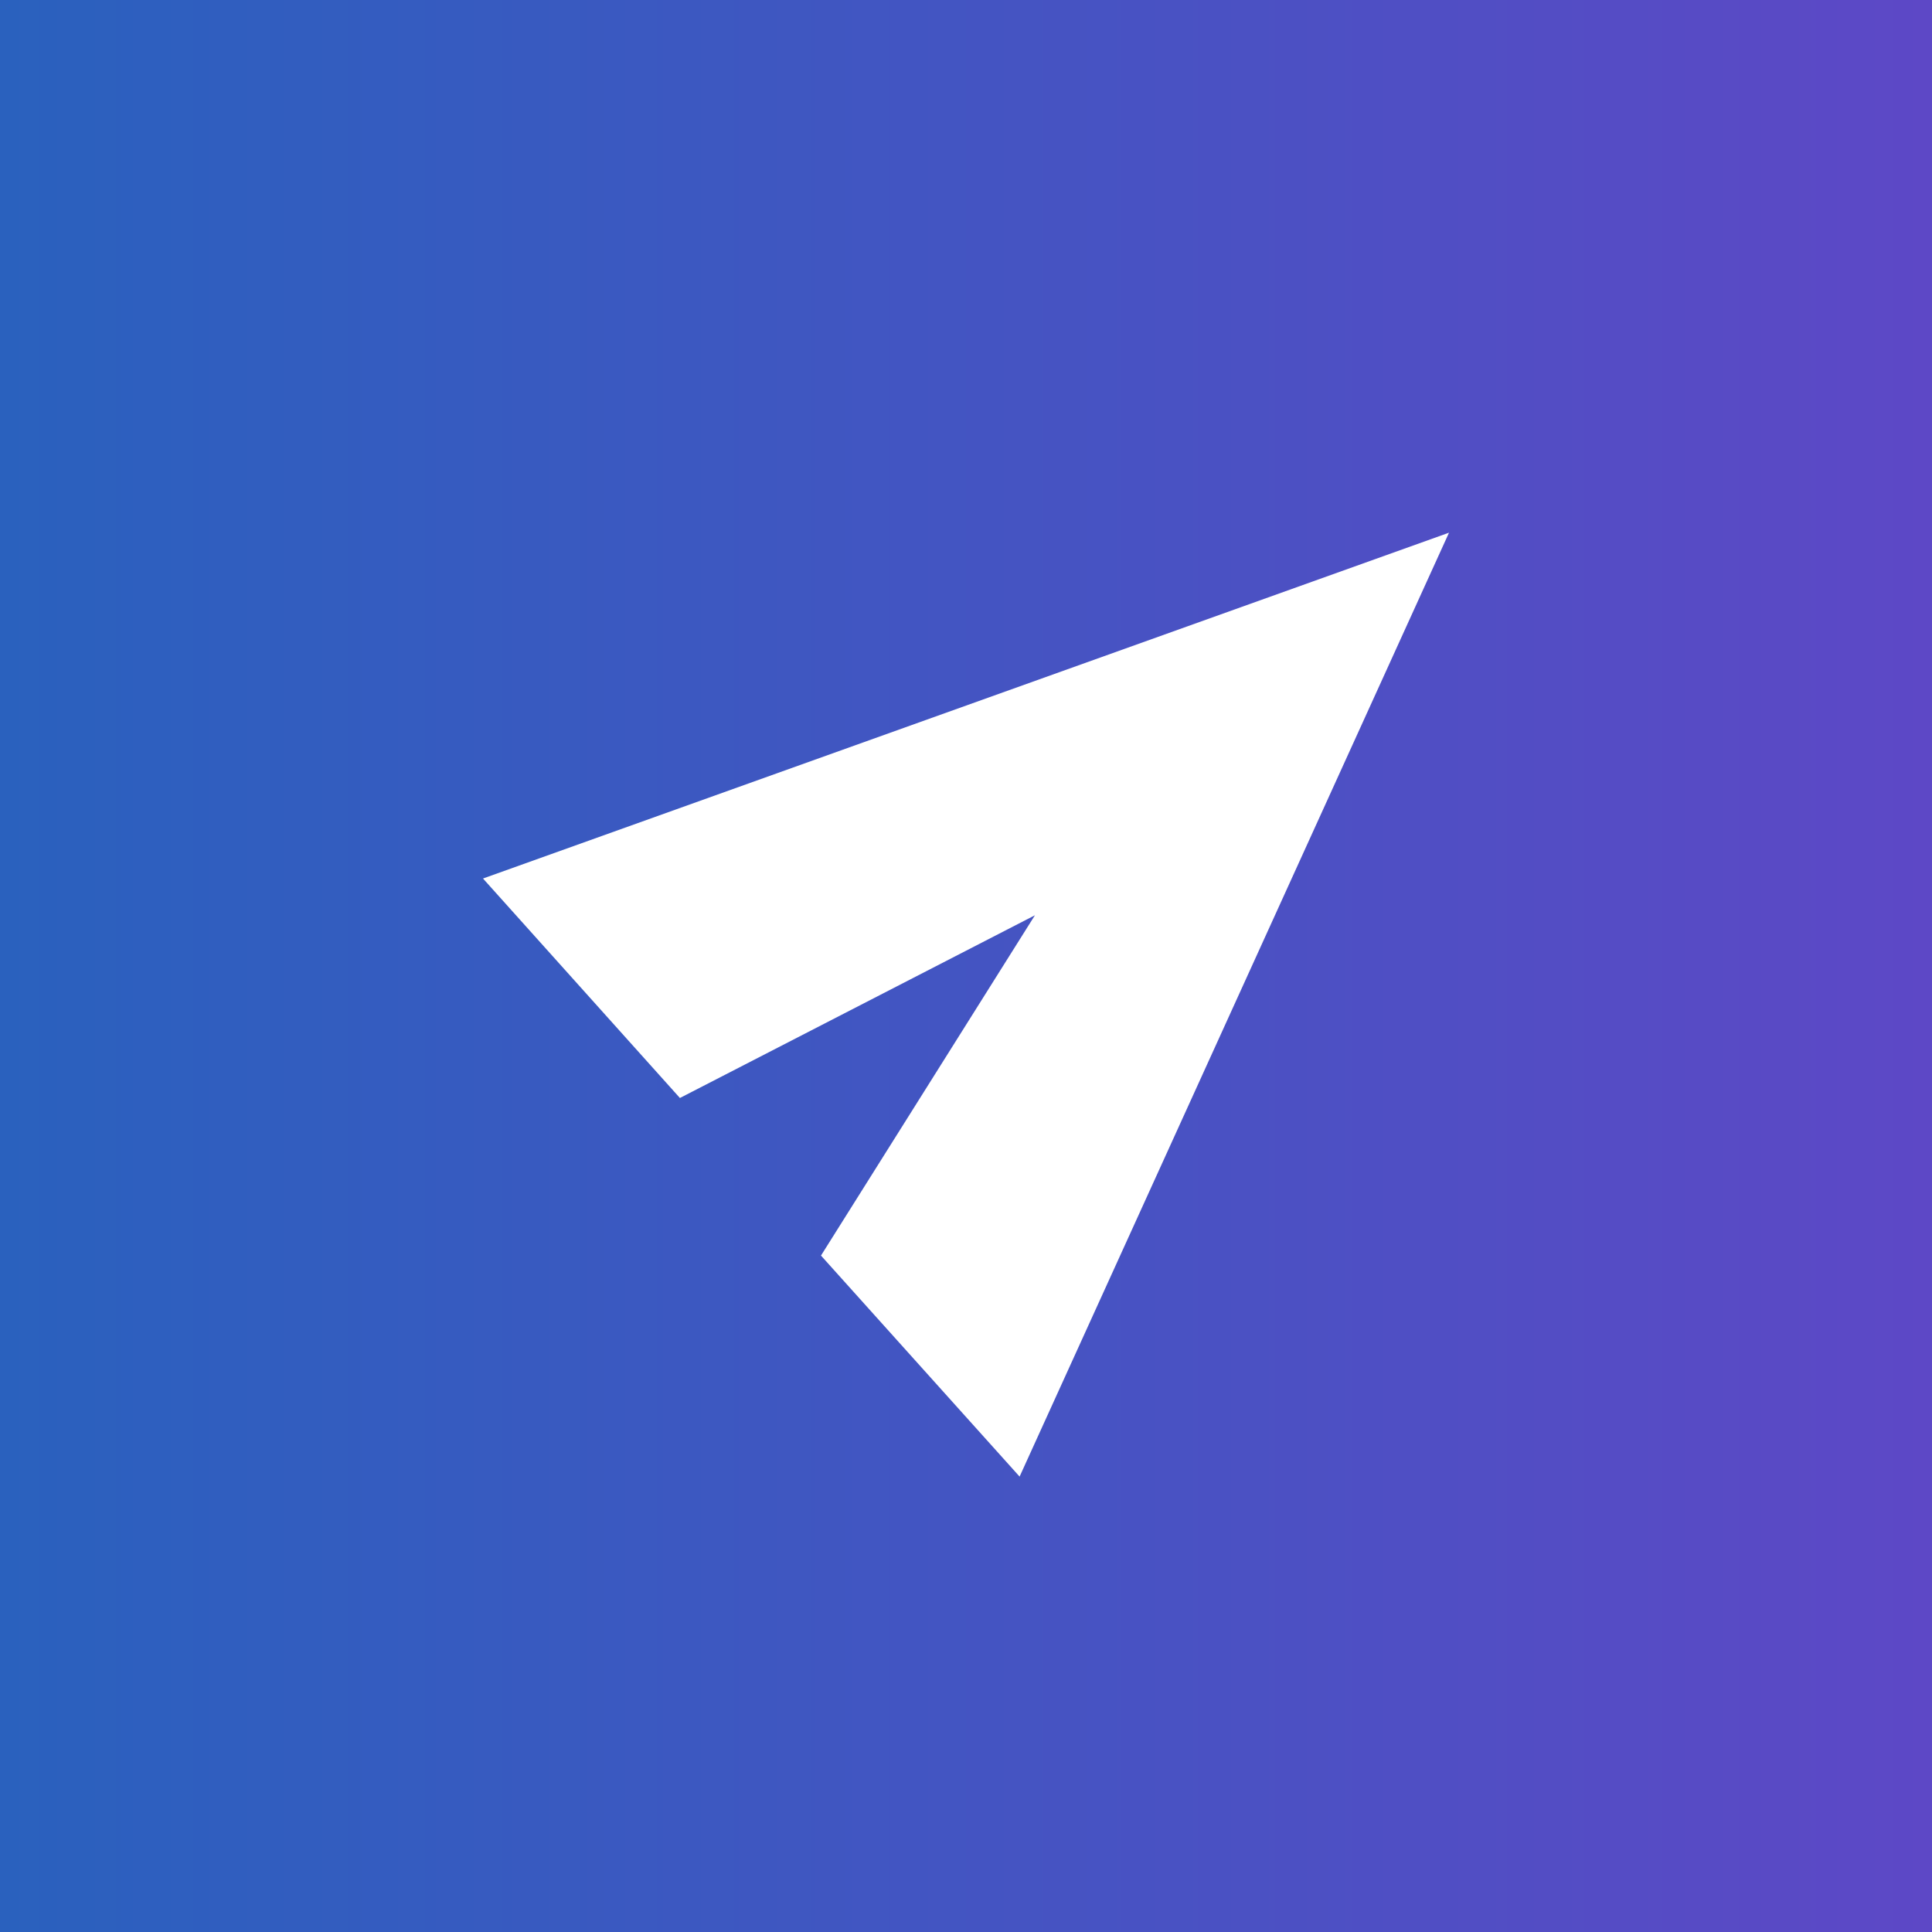 <svg xmlns="http://www.w3.org/2000/svg" width="50" height="50" viewBox="0 -10 50 50" xml:space="preserve">
    <rect x="0" y="-10" width="50" height="50" fill="#333333" stroke="none"/>
    <linearGradient id="2gjdsgk8xa" gradientUnits="userSpaceOnUse" x1="0" y1="15" x2="50" y2="15">
        <stop offset="0" style="stop-color:#2a61be"/>
        <stop offset="1" style="stop-color:#5d48c6"/>
    </linearGradient>
    <path fill="url(#2gjdsgk8xa)" d="M0-10h50v50H0z"/>
    <path fill="#FFF" d="m26.387 28.214-5.14-5.72 5.537-8.807-9.188 4.729-5.096-5.68 25-8.95-11.113 24.428z"/>
</svg>
